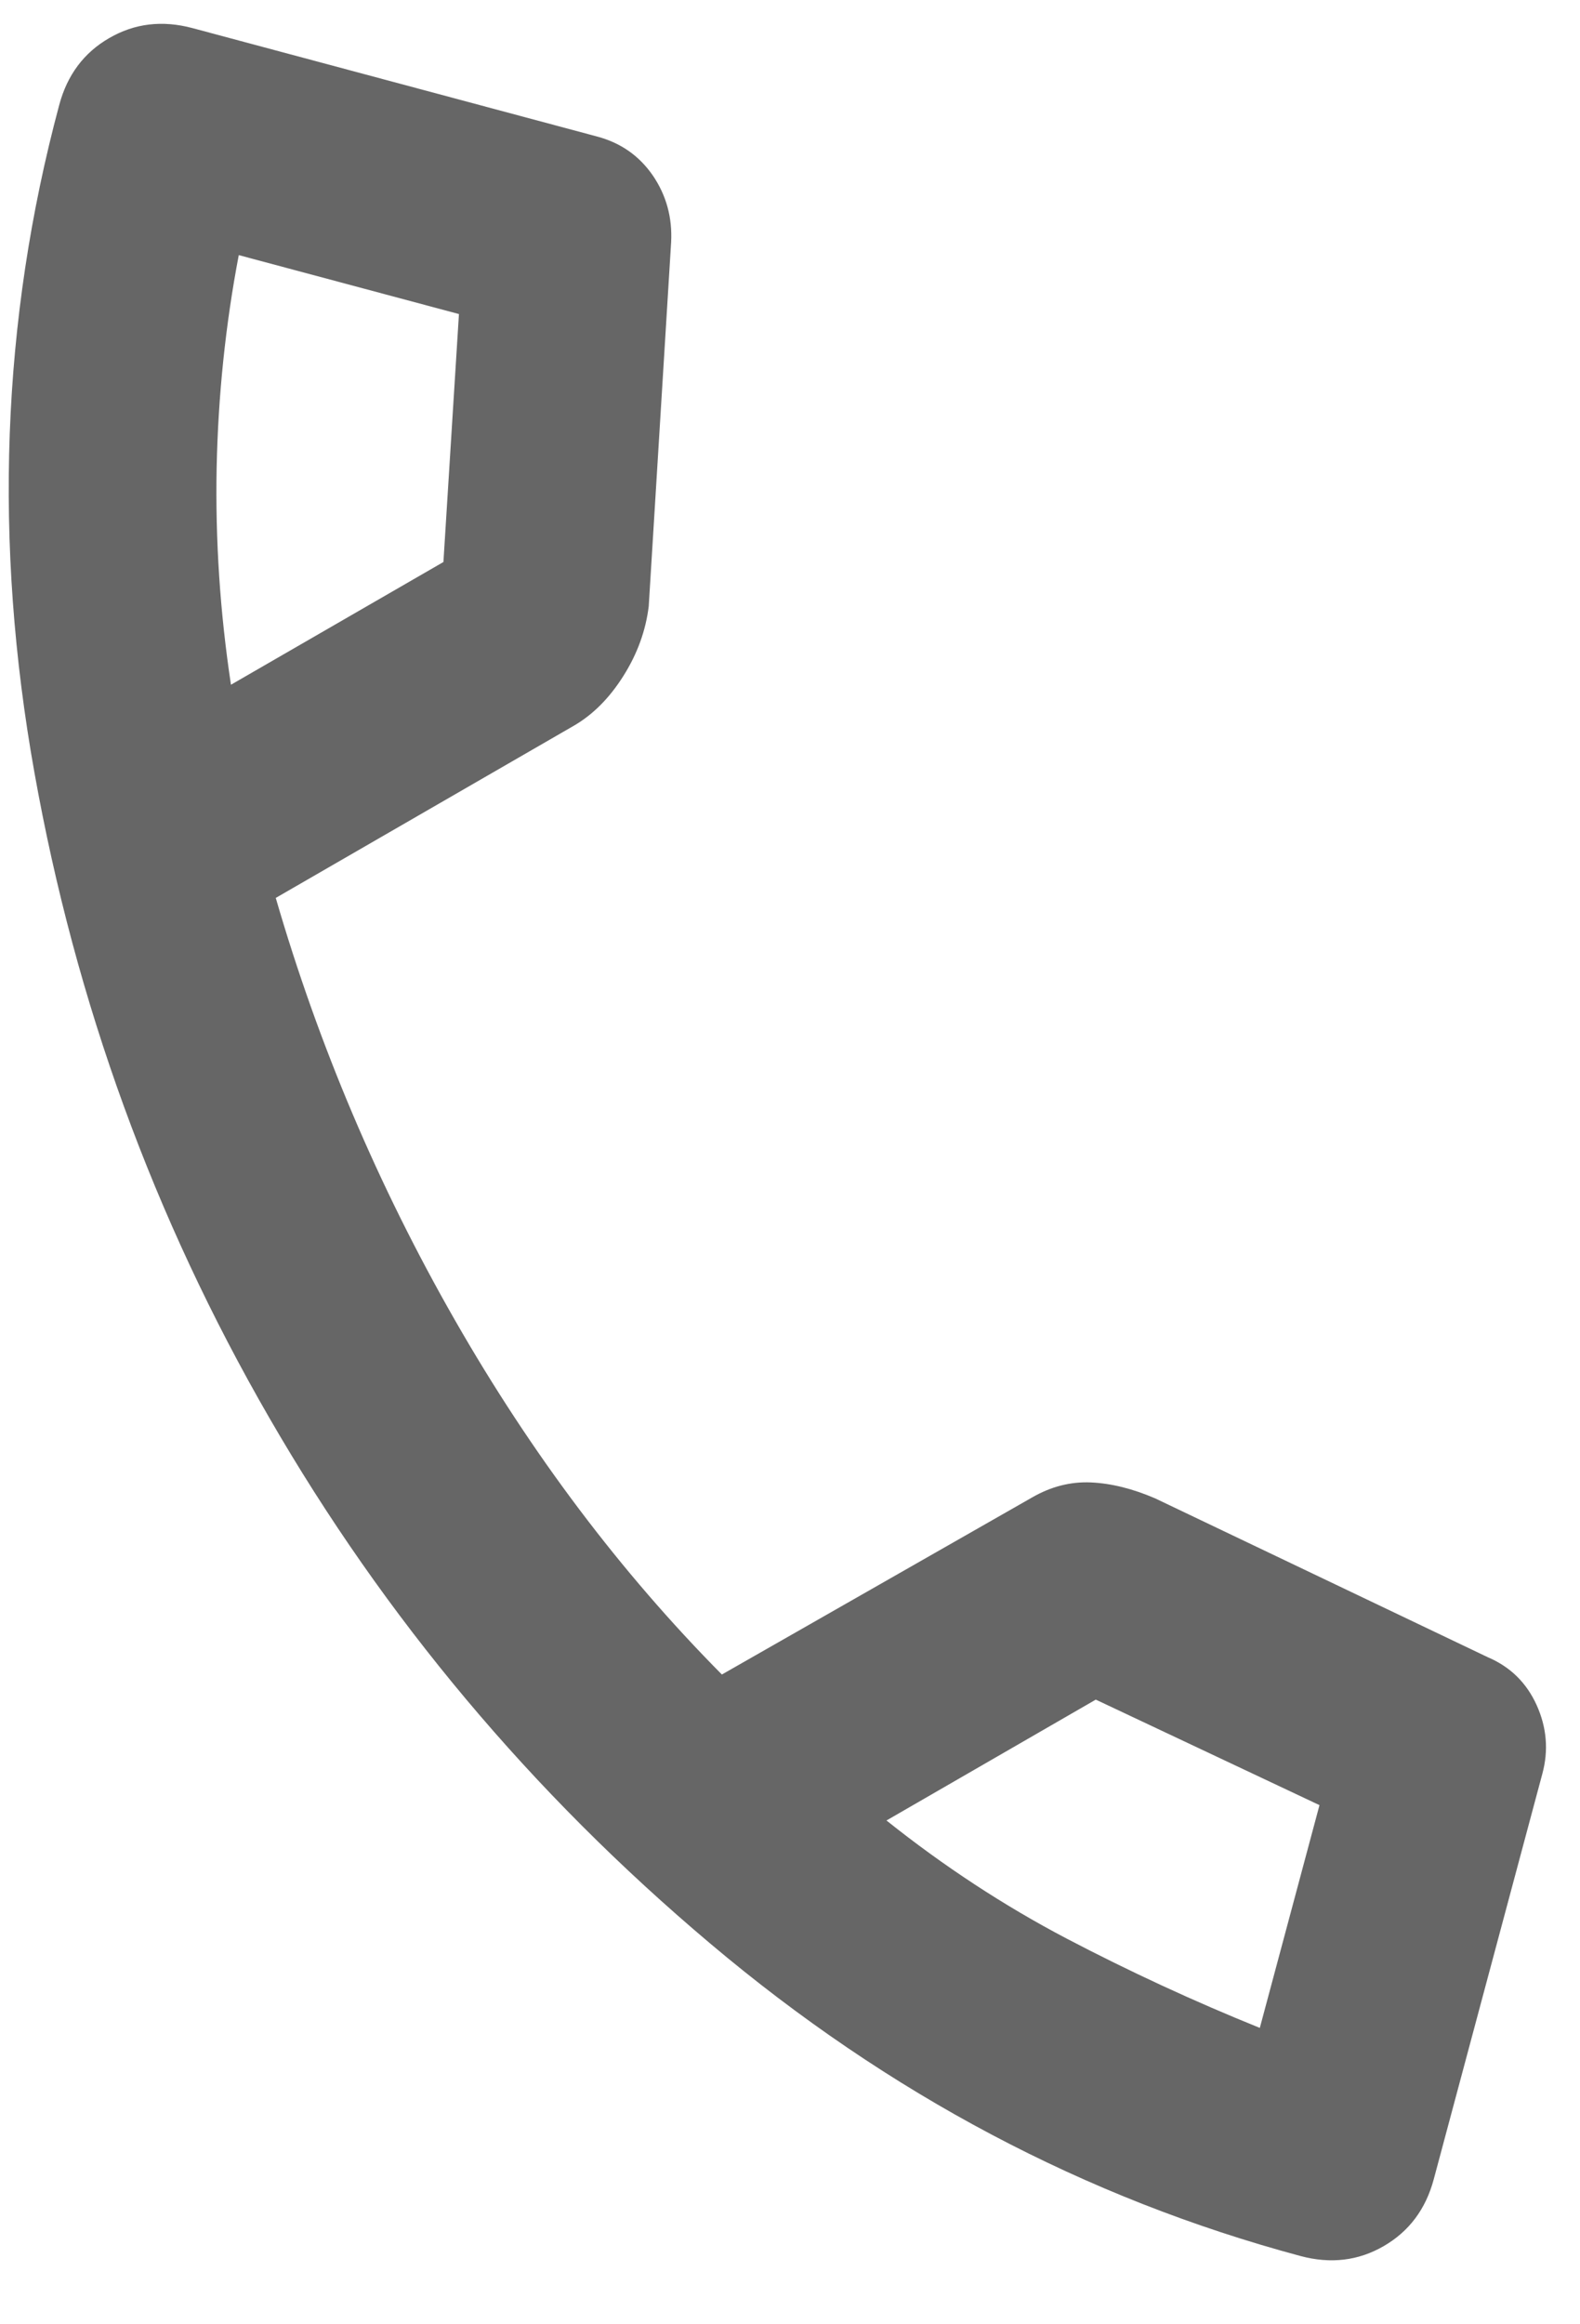 <svg width="17" height="25" viewBox="0 0 17 25" fill="none" xmlns="http://www.w3.org/2000/svg">
<path d="M0.637 1.13C0.723 0.807 0.903 0.566 1.176 0.409C1.449 0.251 1.747 0.216 2.07 0.302L6.43 1.47C6.681 1.538 6.879 1.677 7.025 1.889C7.169 2.101 7.235 2.34 7.221 2.606L6.98 6.521C6.948 6.782 6.858 7.032 6.707 7.271C6.557 7.509 6.379 7.687 6.174 7.806L2.967 9.658C3.427 11.242 4.069 12.756 4.894 14.198C5.719 15.64 6.677 16.911 7.767 18.011L11.104 16.107C11.308 15.989 11.52 15.935 11.739 15.945C11.957 15.955 12.186 16.012 12.428 16.116L16.008 17.825C16.25 17.928 16.425 18.1 16.534 18.341C16.642 18.581 16.663 18.827 16.595 19.078L15.427 23.438C15.341 23.761 15.161 24.001 14.888 24.159C14.615 24.317 14.317 24.352 13.994 24.266C11.68 23.645 9.562 22.525 7.641 20.904C5.719 19.284 4.138 17.399 2.897 15.249C1.655 13.099 0.813 10.787 0.371 8.313C-0.072 5.839 0.016 3.444 0.637 1.13ZM9.538 19.581C10.156 20.074 10.802 20.497 11.476 20.851C12.151 21.204 12.844 21.525 13.555 21.812L14.197 19.416L11.79 18.281L9.538 19.581ZM2.485 7.365L4.771 6.045L4.938 3.378L2.569 2.744C2.426 3.494 2.347 4.256 2.331 5.031C2.316 5.806 2.367 6.584 2.485 7.365V7.365Z" fill="#666666"/>
</svg>
